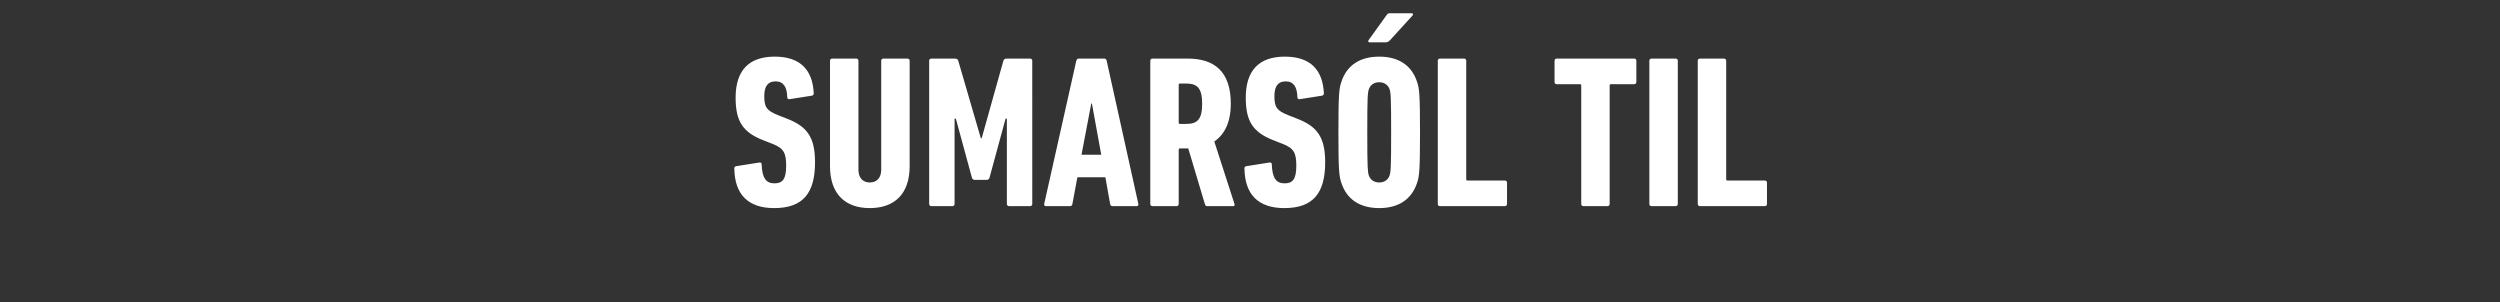 <svg width="273" height="33" viewBox="0 0 273 33" xmlns="http://www.w3.org/2000/svg"><rect x="0" y="0" width="273" height="33" fill="#333333" stroke="none"/><path d="M89.002 17.724c0-2.725-.853-3.91-3.056-4.763l-.972-.38c-1.256-.497-1.516-.876-1.516-2.085 0-1.09.403-1.61 1.232-1.61.853 0 1.256.592 1.28 1.753 0 .142.118.213.26.19l2.417-.38c.142-.024.213-.118.213-.26-.118-2.536-1.445-4.005-4.265-4.005-2.867 0-4.265 1.564-4.265 4.478 0 2.583.782 3.792 3.057 4.668l.971.38c1.209.473 1.493.97 1.493 2.393 0 1.469-.403 1.919-1.28 1.919-.924 0-1.35-.592-1.398-2.085 0-.142-.094-.213-.26-.19l-2.536.403c-.142.024-.19.119-.19.26.048 2.773 1.446 4.313 4.36 4.313 3.2 0 4.455-1.706 4.455-5zm5.972 5c2.701 0 4.36-1.54 4.36-4.574V6.634c0-.142-.095-.237-.237-.237h-2.63c-.143 0-.237.095-.237.237v11.895c0 .853-.45 1.398-1.256 1.398-.782 0-1.232-.545-1.232-1.398V6.634c0-.142-.095-.237-.237-.237h-2.63c-.143 0-.238.095-.238.237V18.15c0 3.033 1.66 4.573 4.337 4.573zm6.492-.451c0 .142.095.237.237.237h2.299c.142 0 .237-.095.237-.237v-9.312h.142l1.753 6.445c.048.142.142.237.308.237h1.304c.165 0 .26-.095.308-.237l1.753-6.445h.142v9.312c0 .142.095.237.237.237h2.299c.142 0 .237-.095.237-.237V6.634c0-.142-.095-.237-.237-.237h-2.536c-.213 0-.331.071-.379.237l-2.37 8.46h-.094l-2.465-8.46c-.047-.166-.165-.237-.379-.237h-2.559c-.142 0-.237.095-.237.237zm12.559 0c-.024.142.047.237.19.237h2.63c.165 0 .237-.095.26-.237l.545-2.914h3.057l.521 2.914c.024.142.095.237.26.237h2.631c.142 0 .213-.095.19-.237l-3.46-15.639c-.024-.142-.118-.237-.26-.237h-2.797c-.142 0-.213.095-.26.237zm4.075-5.379l1.067-5.592h.07l1.02 5.592zm16.587 5.616c.119 0 .166-.118.119-.237l-2.204-6.824c1.114-.758 1.801-2.085 1.801-4.123 0-3.578-1.848-4.929-4.715-4.929h-3.84c-.141 0-.236.095-.236.237v15.639c0 .142.095.237.237.237h2.63c.142 0 .237-.095.237-.237v-5.924c0-.095.047-.142.142-.142h.9l1.825 6.113c.048.143.119.19.26.19zm-5.142-8.98h-.687c-.095 0-.142-.048-.142-.143V9.264c0-.095.047-.142.142-.142h.687c1.209 0 1.73.521 1.73 2.204 0 1.706-.521 2.203-1.73 2.203zm15.165 4.194c0-2.725-.853-3.91-3.056-4.763l-.972-.38c-1.256-.497-1.516-.876-1.516-2.085 0-1.09.403-1.61 1.232-1.61.853 0 1.256.592 1.28 1.753 0 .142.118.213.26.19l2.417-.38c.142-.024.213-.118.213-.26-.118-2.536-1.445-4.005-4.265-4.005-2.867 0-4.265 1.564-4.265 4.478 0 2.583.782 3.792 3.057 4.668l.971.38c1.209.473 1.493.97 1.493 2.393 0 1.469-.403 1.919-1.28 1.919-.924 0-1.35-.592-1.398-2.085 0-.142-.094-.213-.26-.19l-2.536.403c-.142.024-.19.119-.19.26.048 2.773 1.446 4.313 4.36 4.313 3.2 0 4.455-1.706 4.455-5zm6.612-13.104c.19 0 .308-.071.473-.237l2.465-2.701c.095-.119.023-.237-.119-.237h-2.37c-.189 0-.26.07-.378.237l-1.943 2.701c-.095.118-.024.237.118.237zm-.711 18.103c2.109 0 3.53-.948 4.123-2.725.26-.734.331-1.398.331-5.544 0-4.147-.07-4.81-.331-5.545-.593-1.777-2.014-2.725-4.123-2.725-2.11 0-3.531.948-4.123 2.725-.261.734-.332 1.398-.332 5.545 0 4.146.071 4.81.332 5.544.592 1.777 2.014 2.725 4.123 2.725zm0-2.796c-.593 0-.996-.332-1.138-.782-.118-.379-.166-.782-.166-4.691 0-3.91.048-4.313.166-4.692.142-.45.545-.782 1.138-.782.592 0 .995.332 1.137.782.119.379.166.782.166 4.692s-.047 4.312-.166 4.691c-.142.45-.545.782-1.137.782zm6.397 2.346c0 .142.095.237.237.237h7.085c.142 0 .237-.095.237-.237v-2.322c0-.142-.095-.237-.237-.237h-4.075c-.095 0-.142-.047-.142-.142V6.634c0-.142-.095-.237-.237-.237h-2.63c-.143 0-.238.095-.238.237zm18.53.237c.142 0 .237-.095.237-.237V9.335c0-.094.048-.142.142-.142h2.536c.142 0 .237-.095.237-.237V6.634c0-.142-.095-.237-.237-.237h-8.46c-.142 0-.236.095-.236.237v2.322c0 .142.094.237.237.237h2.535c.095 0 .142.048.142.142v12.938c0 .142.095.237.237.237zm4.573-.237c0 .142.095.237.237.237h2.63c.143 0 .238-.095.238-.237V6.634c0-.142-.095-.237-.237-.237h-2.63c-.143 0-.238.095-.238.237zm5.285 0c0 .142.094.237.237.237h7.084c.143 0 .237-.095.237-.237v-2.322c0-.142-.094-.237-.237-.237h-4.075c-.095 0-.142-.047-.142-.142V6.634c0-.142-.095-.237-.237-.237h-2.63c-.143 0-.237.095-.237.237z" fill="#fff"/></svg>
